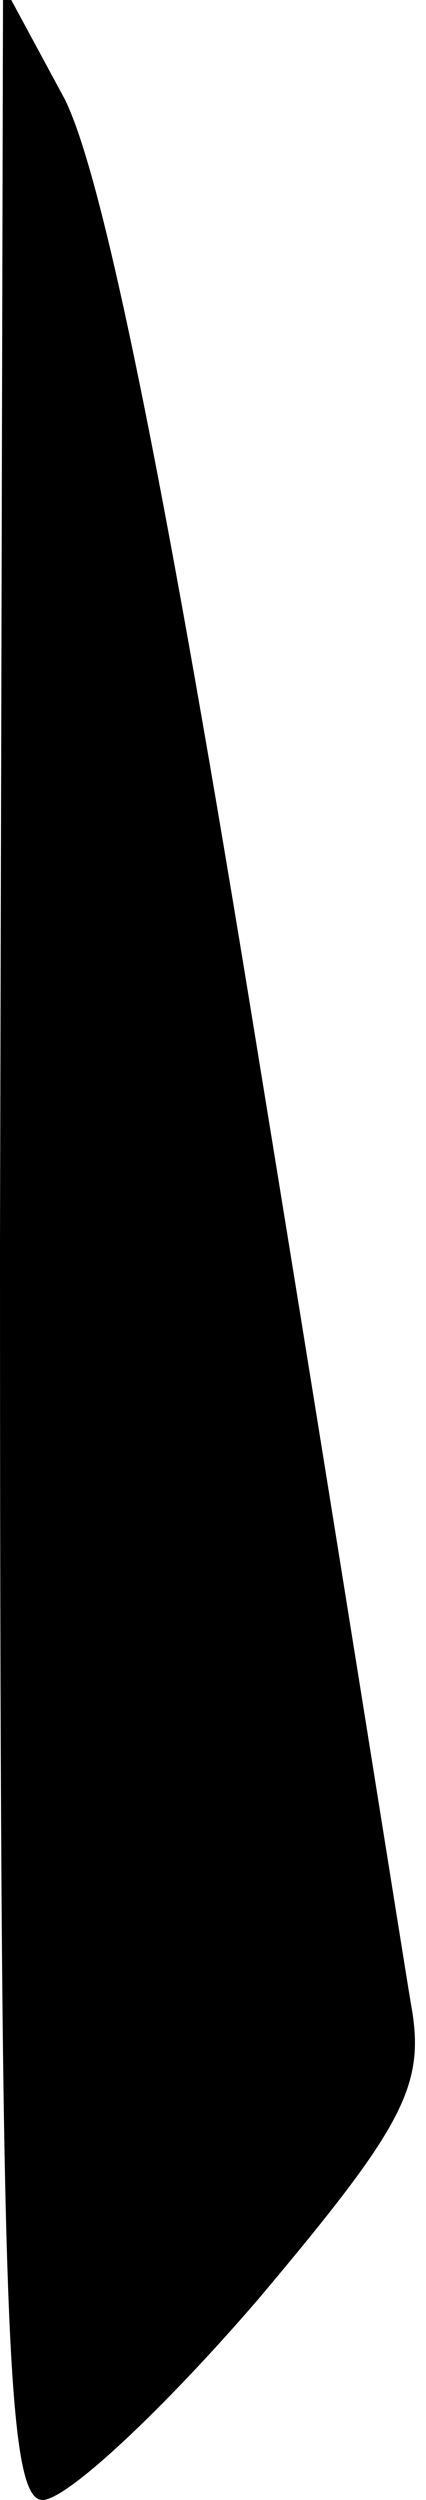 <?xml version="1.0" standalone="no"?>
<!DOCTYPE svg PUBLIC "-//W3C//DTD SVG 20010904//EN"
 "http://www.w3.org/TR/2001/REC-SVG-20010904/DTD/svg10.dtd">
<svg version="1.0" xmlns="http://www.w3.org/2000/svg"
 width="14pt" height="82pt" viewBox="0 0 14 82"
 preserveAspectRatio="xMidYMid meet">
<g transform="translate(0,82) scale(0.1,-0.1)"
fill="#000000" stroke="none">
<path fill="#000000" stroke="none" d="M0 413 c0 -353 2 -413 14 -413 8 0 40
30 71 66 48 57 55 70 50 97 -3 18 -25 157 -50 310 -30 185 -51 290 -64 315
l-20 37 -1 -412z"/>
</g>
</svg>

